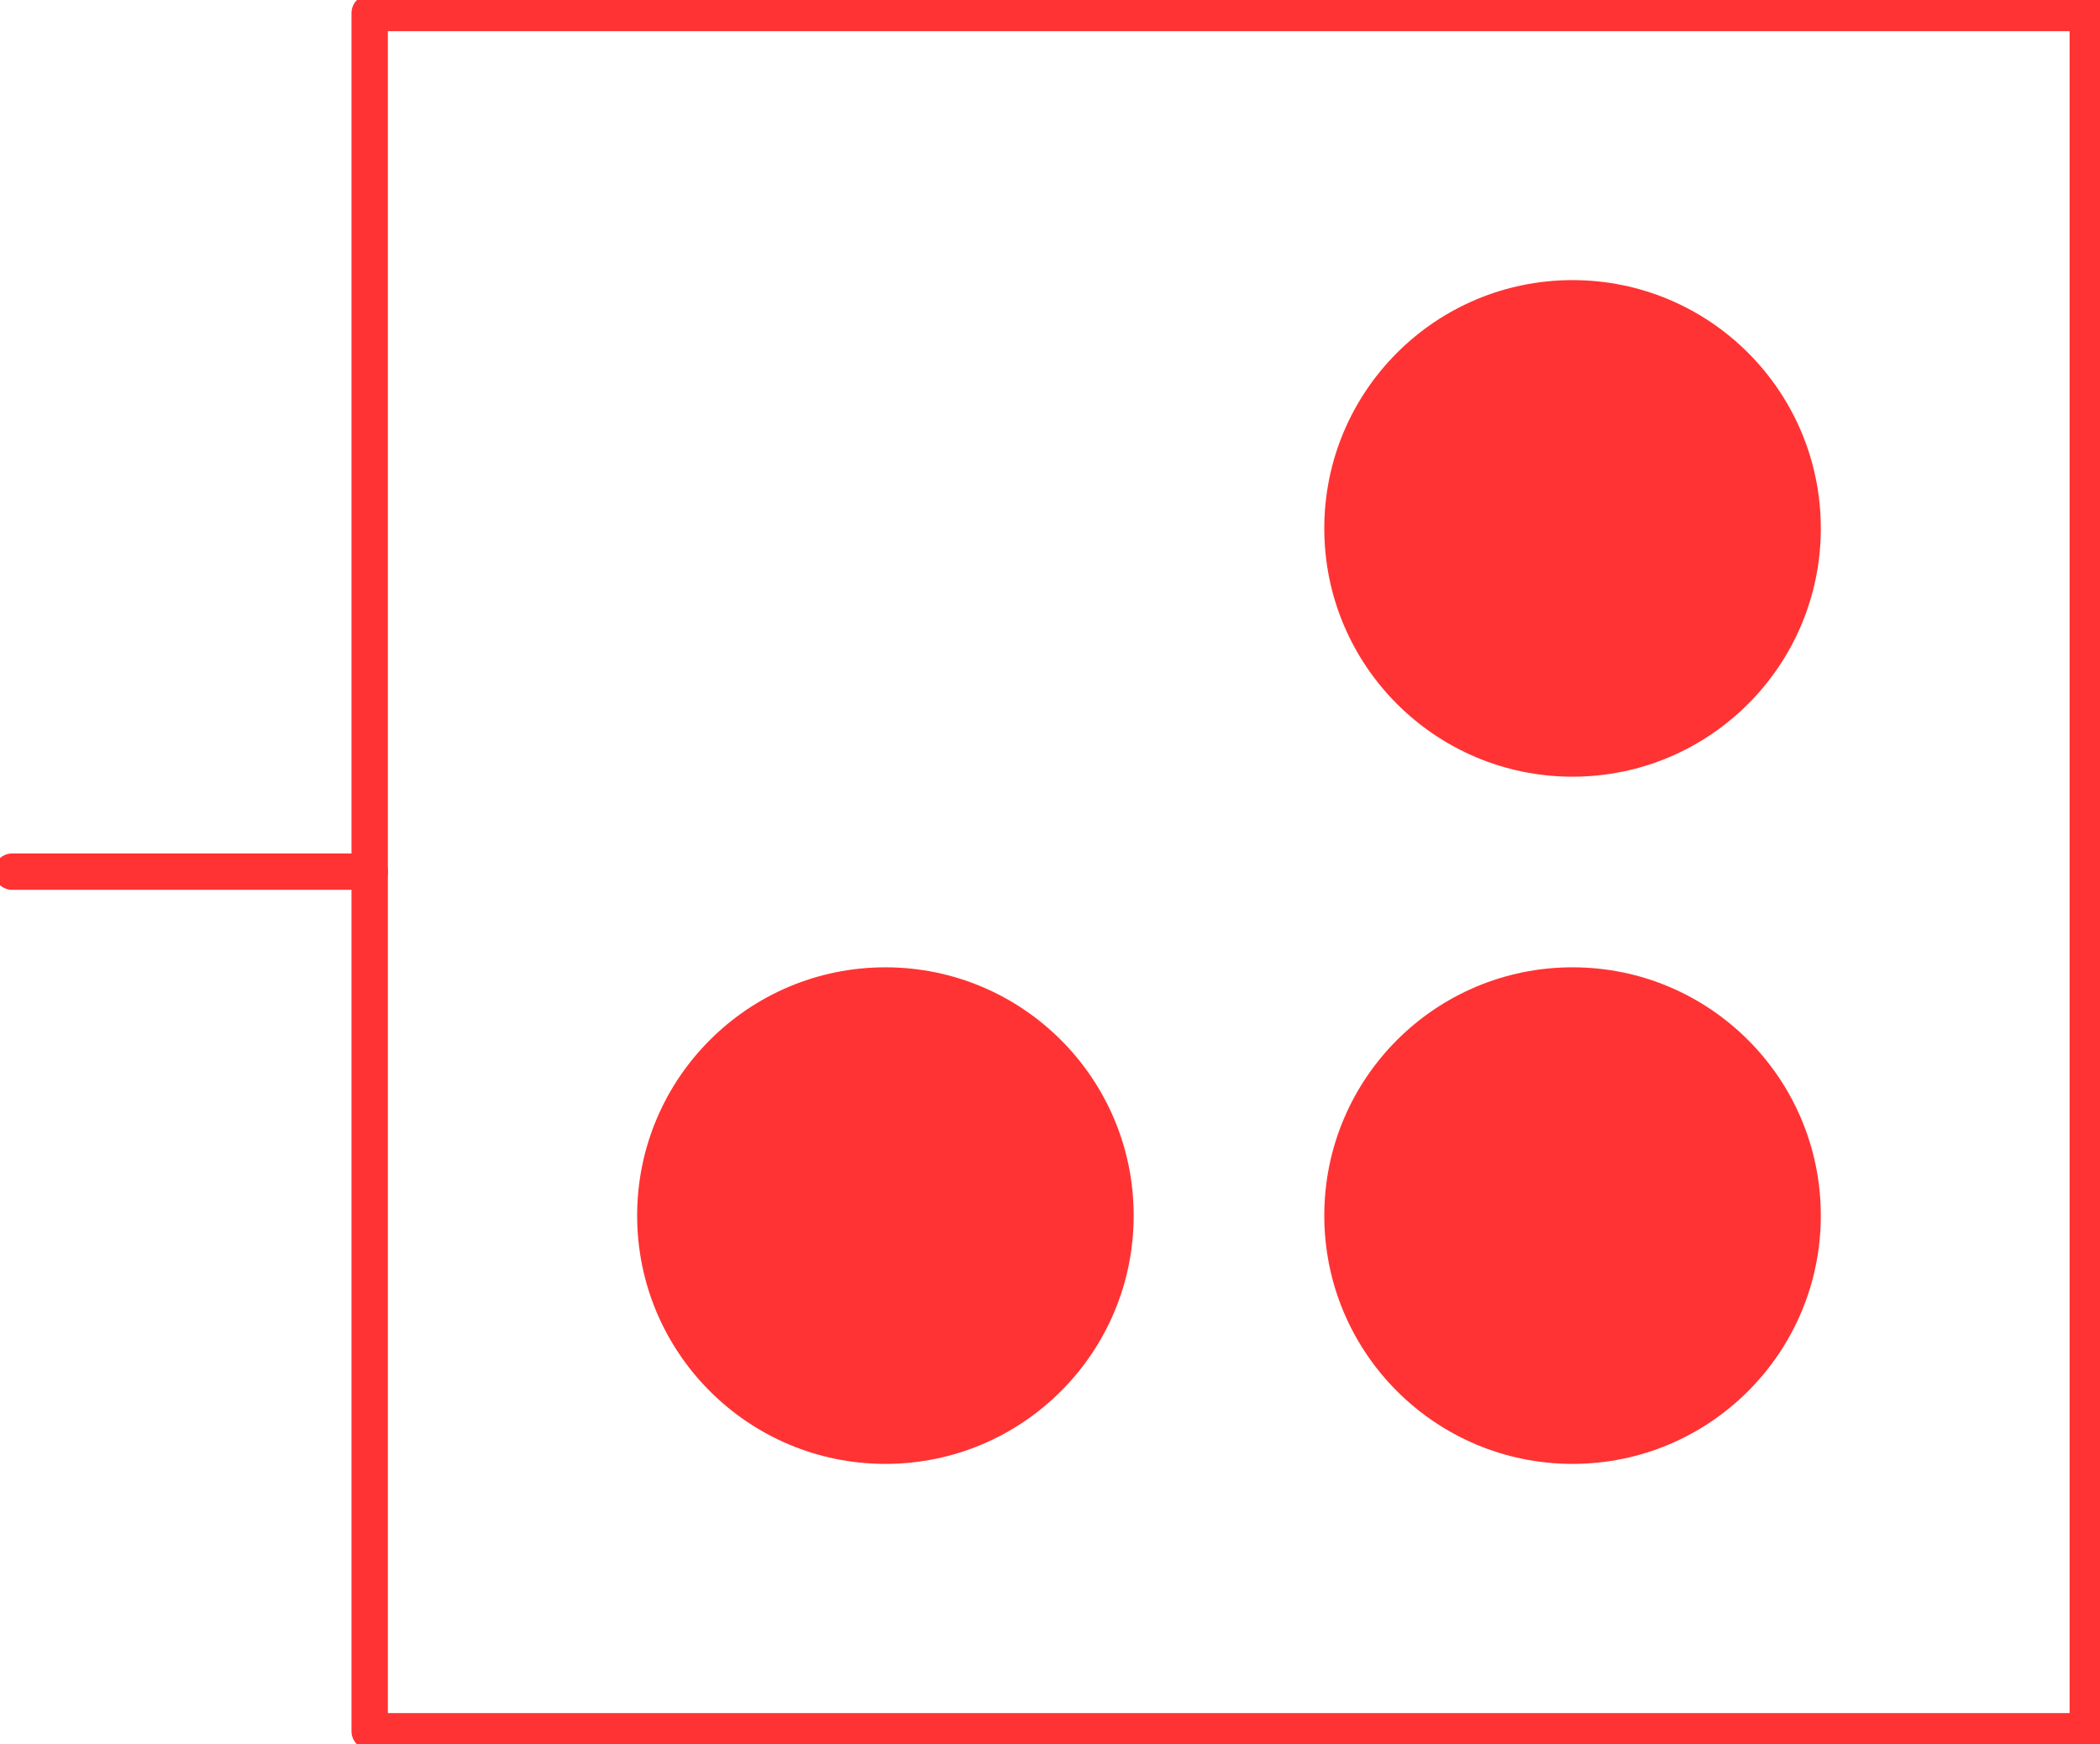 <?xml version="1.0" encoding="UTF-8" standalone="no"?>
<!DOCTYPE svg PUBLIC "-//W3C//DTD SVG 1.1//EN" "http://www.w3.org/Graphics/SVG/1.1/DTD/svg11.dtd">
<svg xmlns="http://www.w3.org/2000/svg" xmlns:xlink="http://www.w3.org/1999/xlink" xmlns:ev="http://www.w3.org/2001/xml-events"
		width="0.289in" height="0.24in" viewBox="0 0 20.791 17.248" xml:space="preserve"
		color-interpolation-filters="sRGB" class="st4">
	<title>Electric stove for floorplan</title>

	<style type="text/css">
	<![CDATA[
		.st1 {fill:#FF3333;stroke:#FF3333;stroke-linecap:round;stroke-linejoin:round;stroke-width:0.38}
		.st2 {fill:none}
		.st3 {stroke:#FF3333;stroke-linecap:round;stroke-linejoin:round;stroke-width:0.36}
		.st4 {fill:none;fill-rule:evenodd;font-size:12px;overflow:visible;stroke-linecap:square;stroke-miterlimit:3}
	]]>
	</style>

	<g>
		<title>Electric stove for floorplan</title>
		<g id="1" transform="translate(0.12,-0.12)">
			<title>Kookfornuis voor ééndraadsschema</title>
			<g id="2" transform="translate(6.378,-2.835)">
				<title>Electric stove for floorplan</title>
				<ellipse cx="2.268" cy="14.98" rx="2.268" ry="2.268" class="st1"/>
			</g>
			<g id="3" transform="translate(13.181,-2.835)">
				<title>Electric stove for floorplan</title>
				<ellipse cx="2.268" cy="14.98" rx="2.268" ry="2.268" class="st1"/>
			</g>
			<g id="4" transform="translate(13.181,-9.638)">
				<title>Electric stove for floorplan</title>
				<ellipse cx="2.268" cy="14.98" rx="2.268" ry="2.268" class="st1"/>
			</g>
			<g id="5">
				<title>Electric stove for floorplan</title>
				<path d="M3.54 17.25 L3.54 0.24 L20.55 0.24 L20.55 17.25 L3.54 17.25 Z" class="st2"/>
				<path d="M3.54 17.25 L3.54 0.24 L20.55 0.24 L20.55 17.25 L3.54 17.25" class="st3"/>
				<path d="M-0 8.74 L3.54 8.74" class="st3"/>
			</g>
		</g>
	</g>
</svg>

